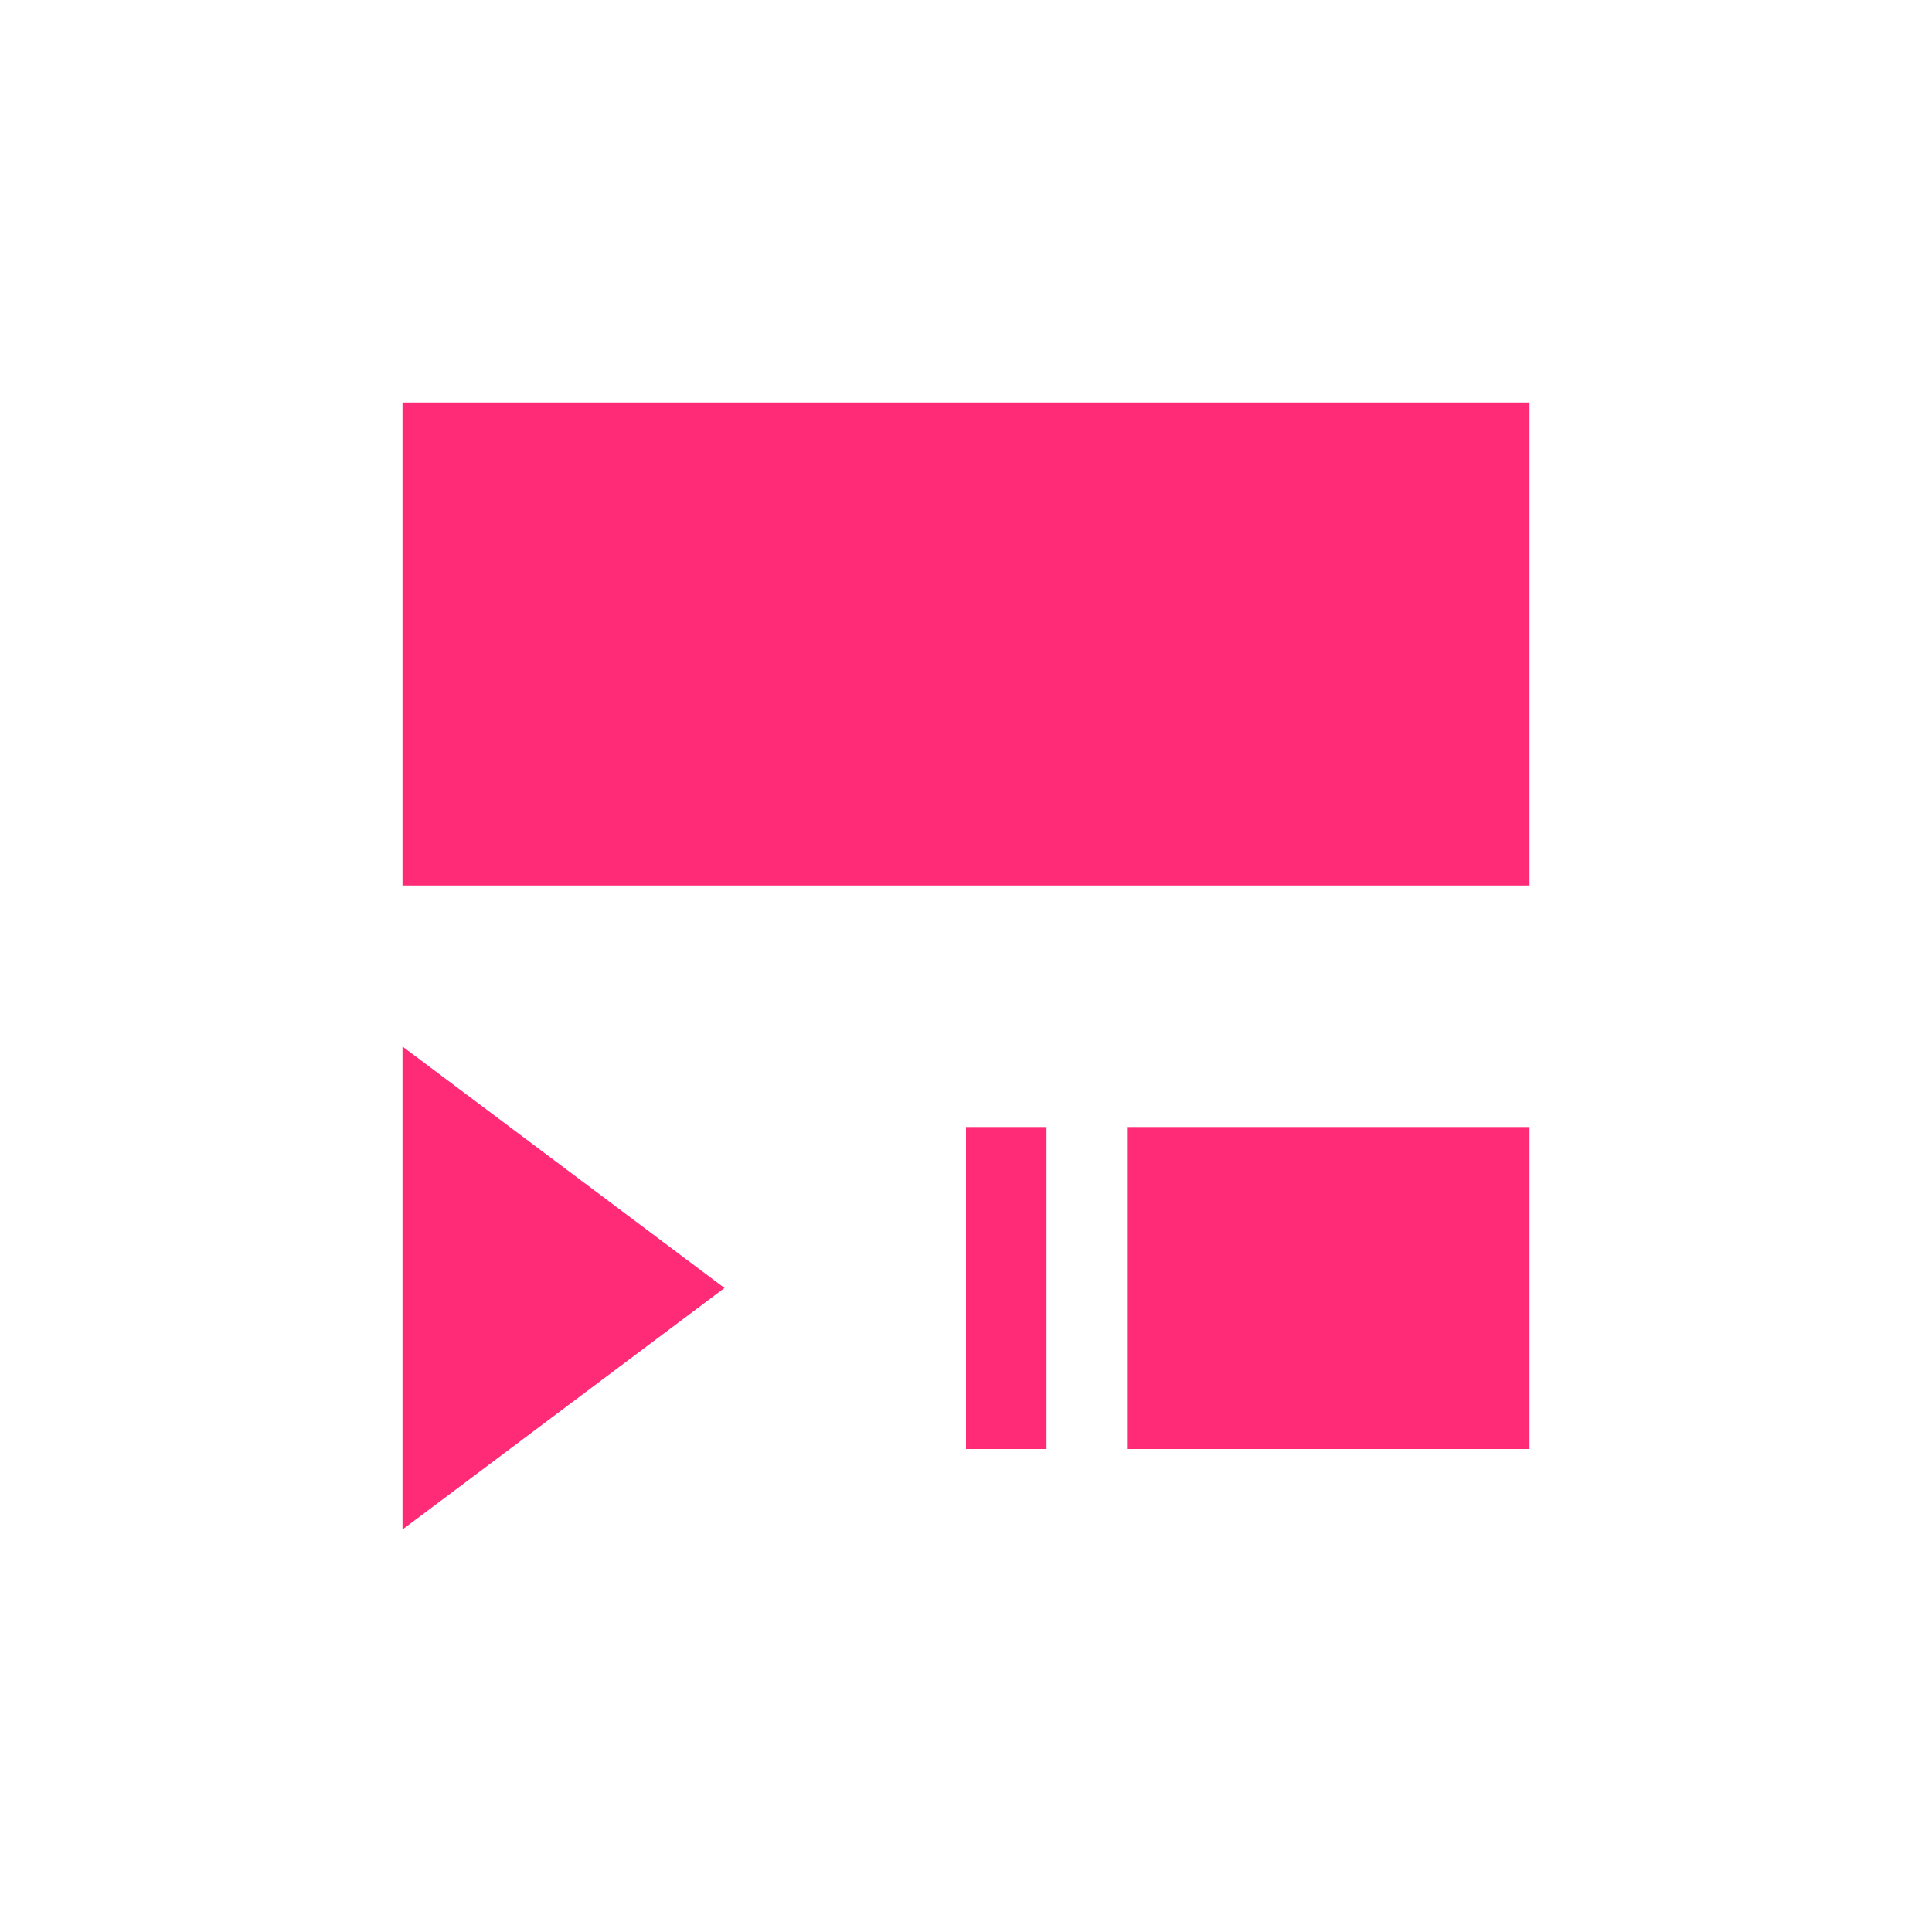 <svg xmlns="http://www.w3.org/2000/svg" width="24" height="24" viewBox="0 0 24 24">
 <defs>
  <style id="current-color-scheme" type="text/css">
   .ColorScheme-Text { color:#ff2b77; } .ColorScheme-Highlight { color:#4285f4; }
  </style>
 </defs>
 <path style="fill:currentColor" class="ColorScheme-Text" d="M 1 1 L 1 7 L 15 7 L 15 1 L 1 1 z M 1 9 L 1 15 L 5 12 L 1 9 z M 8 10 L 8 14 L 9 14 L 9 10 L 8 10 z M 10 10 L 10 14 L 15 14 L 15 10 L 10 10 z" transform="translate(4 4)"/>
</svg>
